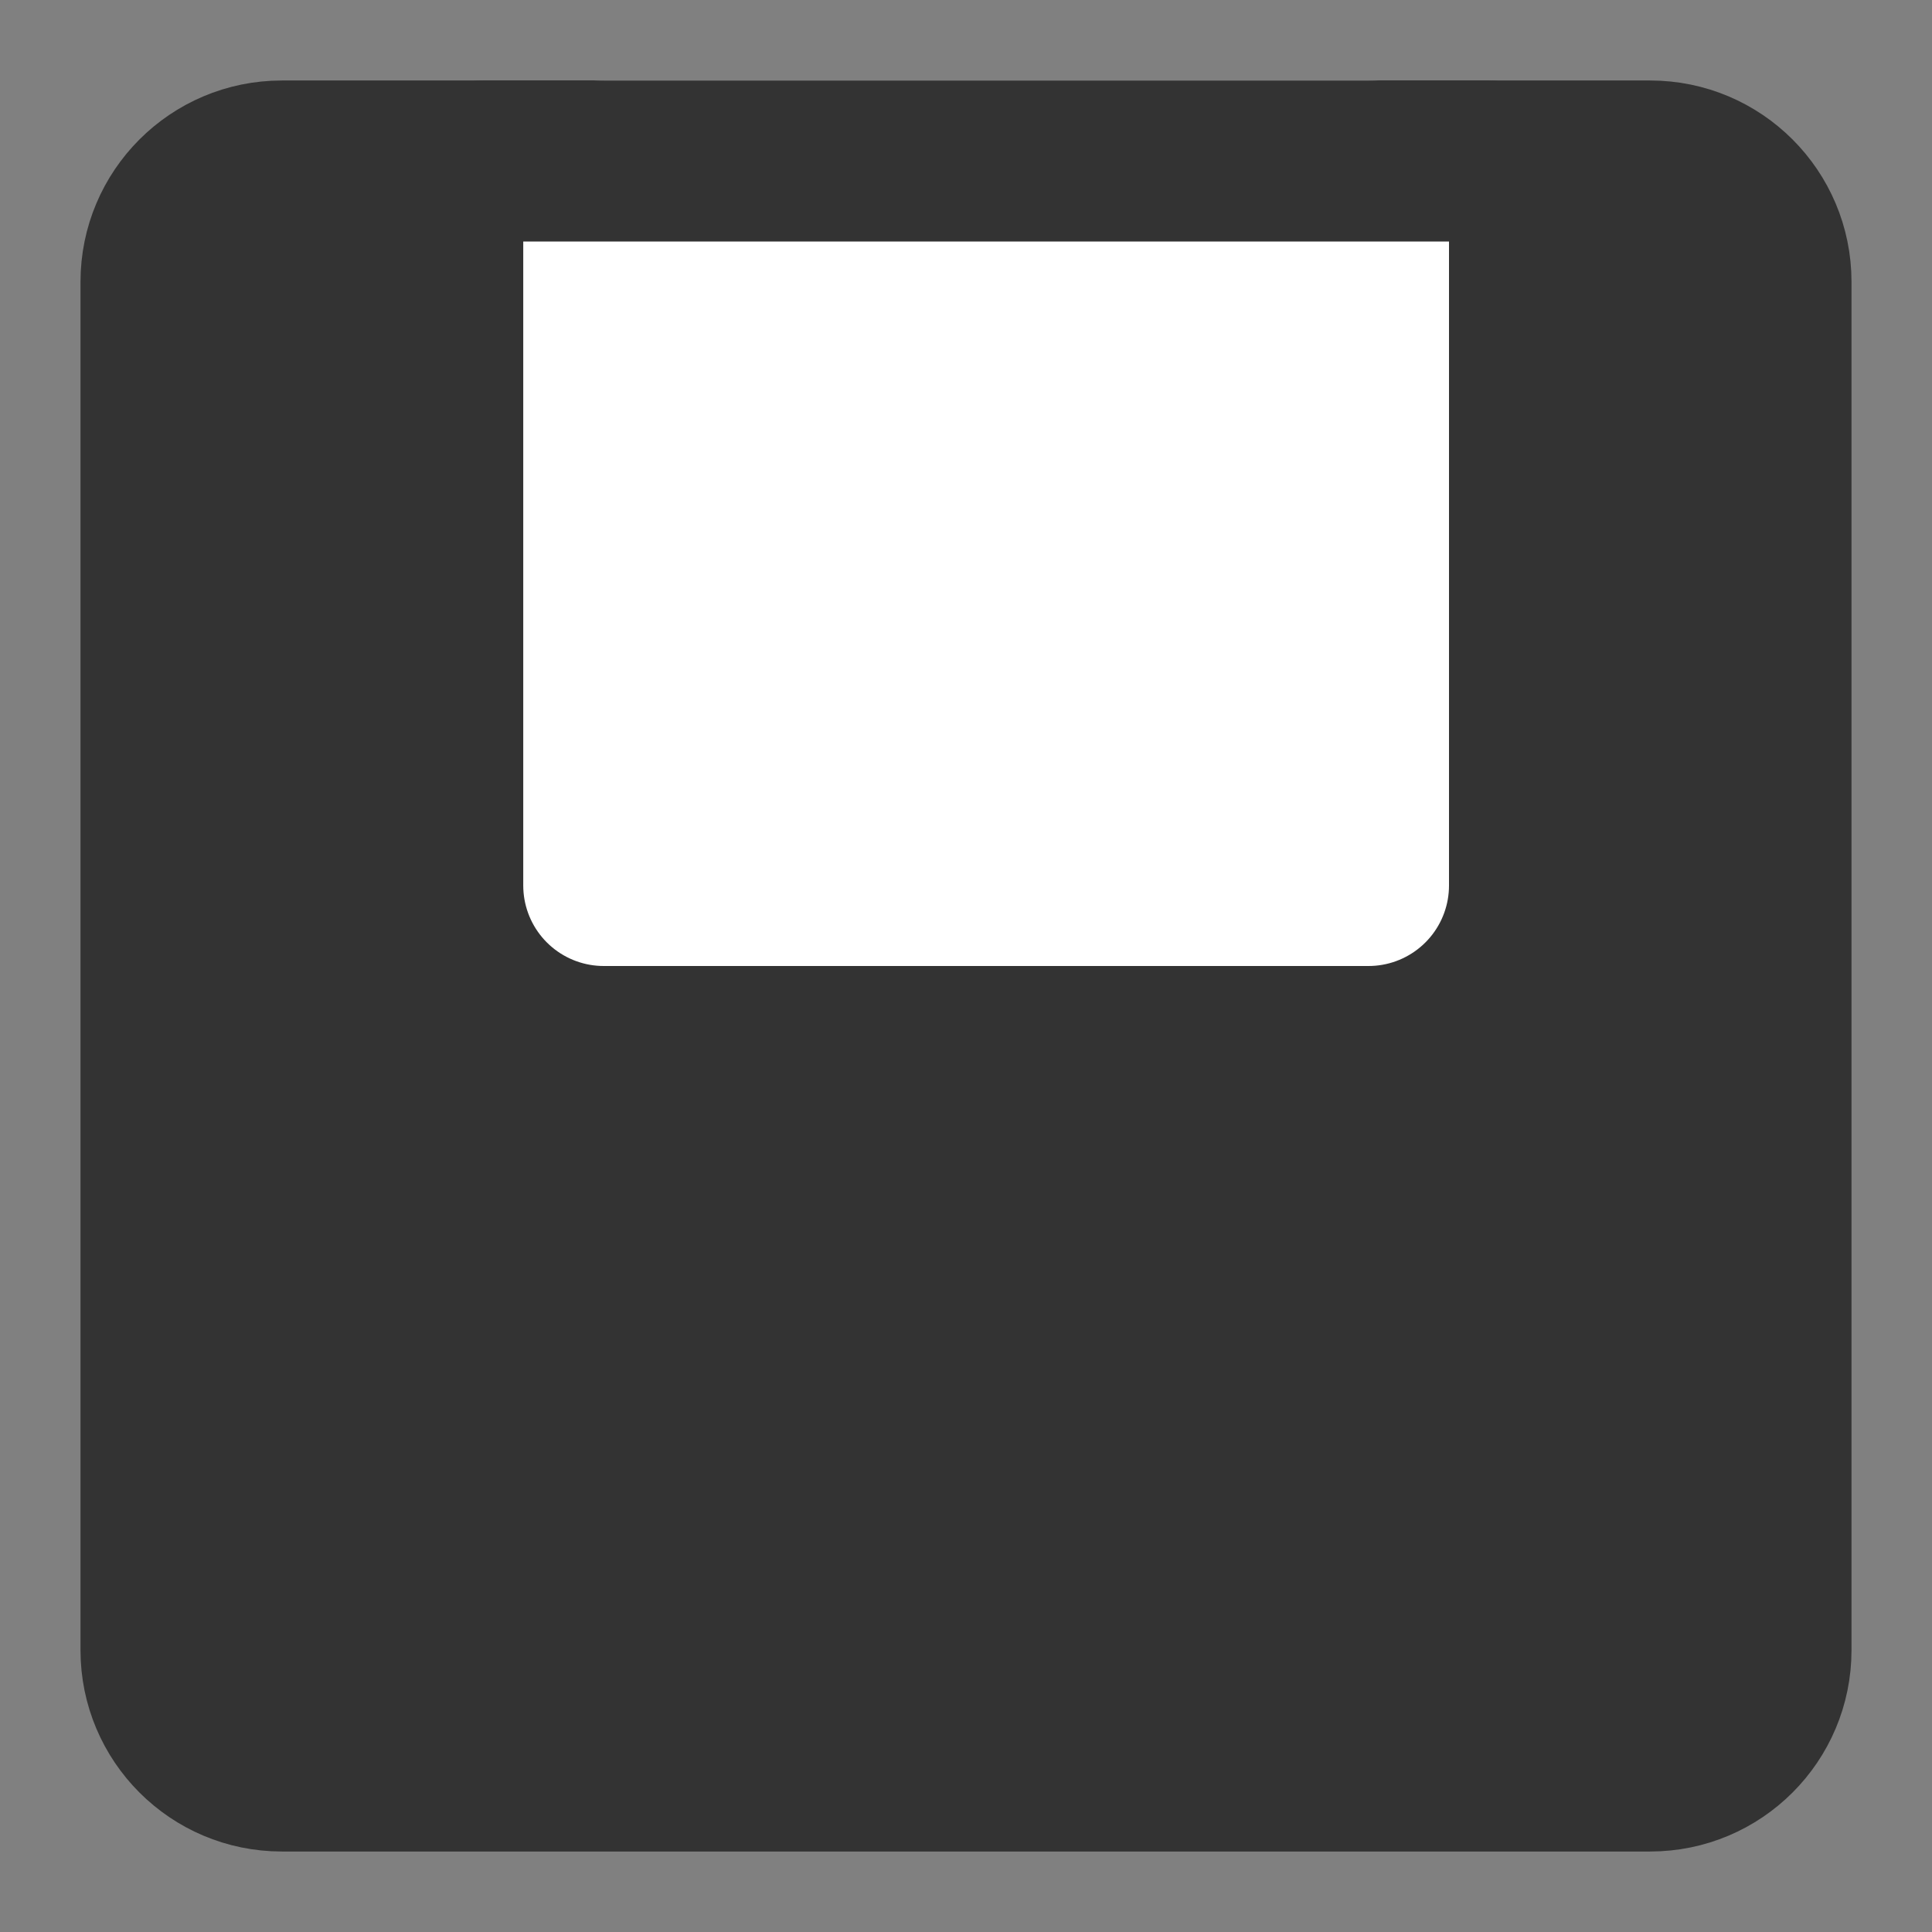 <svg width="24" height="24" viewBox="0 0 24 24" fill="none" xmlns="http://www.w3.org/2000/svg">
<rect x="0" y="0" width="24" height="24" fill="#808080" stroke="none"/>
<path d="M20.5 2H3.5C2.672 2 2 2.672 2 3.5V20.5C2 21.328 2.672 22 3.5 22H20.5C21.328 22 22 21.328 22 20.5V3.5C22 2.672 21.328 2 20.5 2Z" fill="#333333" stroke="#333333" stroke-width="2" stroke-linejoin="round"/>
<path d="M17 2V11H7.5V2H17Z" fill="white" stroke="white" stroke-width="2" stroke-linejoin="round"/>
<path d="M14.5 5.5V7.5" stroke="white" stroke-width="2" stroke-linecap="round"/>
<path d="M5.998 2H18.499" stroke="#333333" stroke-width="2" stroke-linecap="round"/>
</svg>
